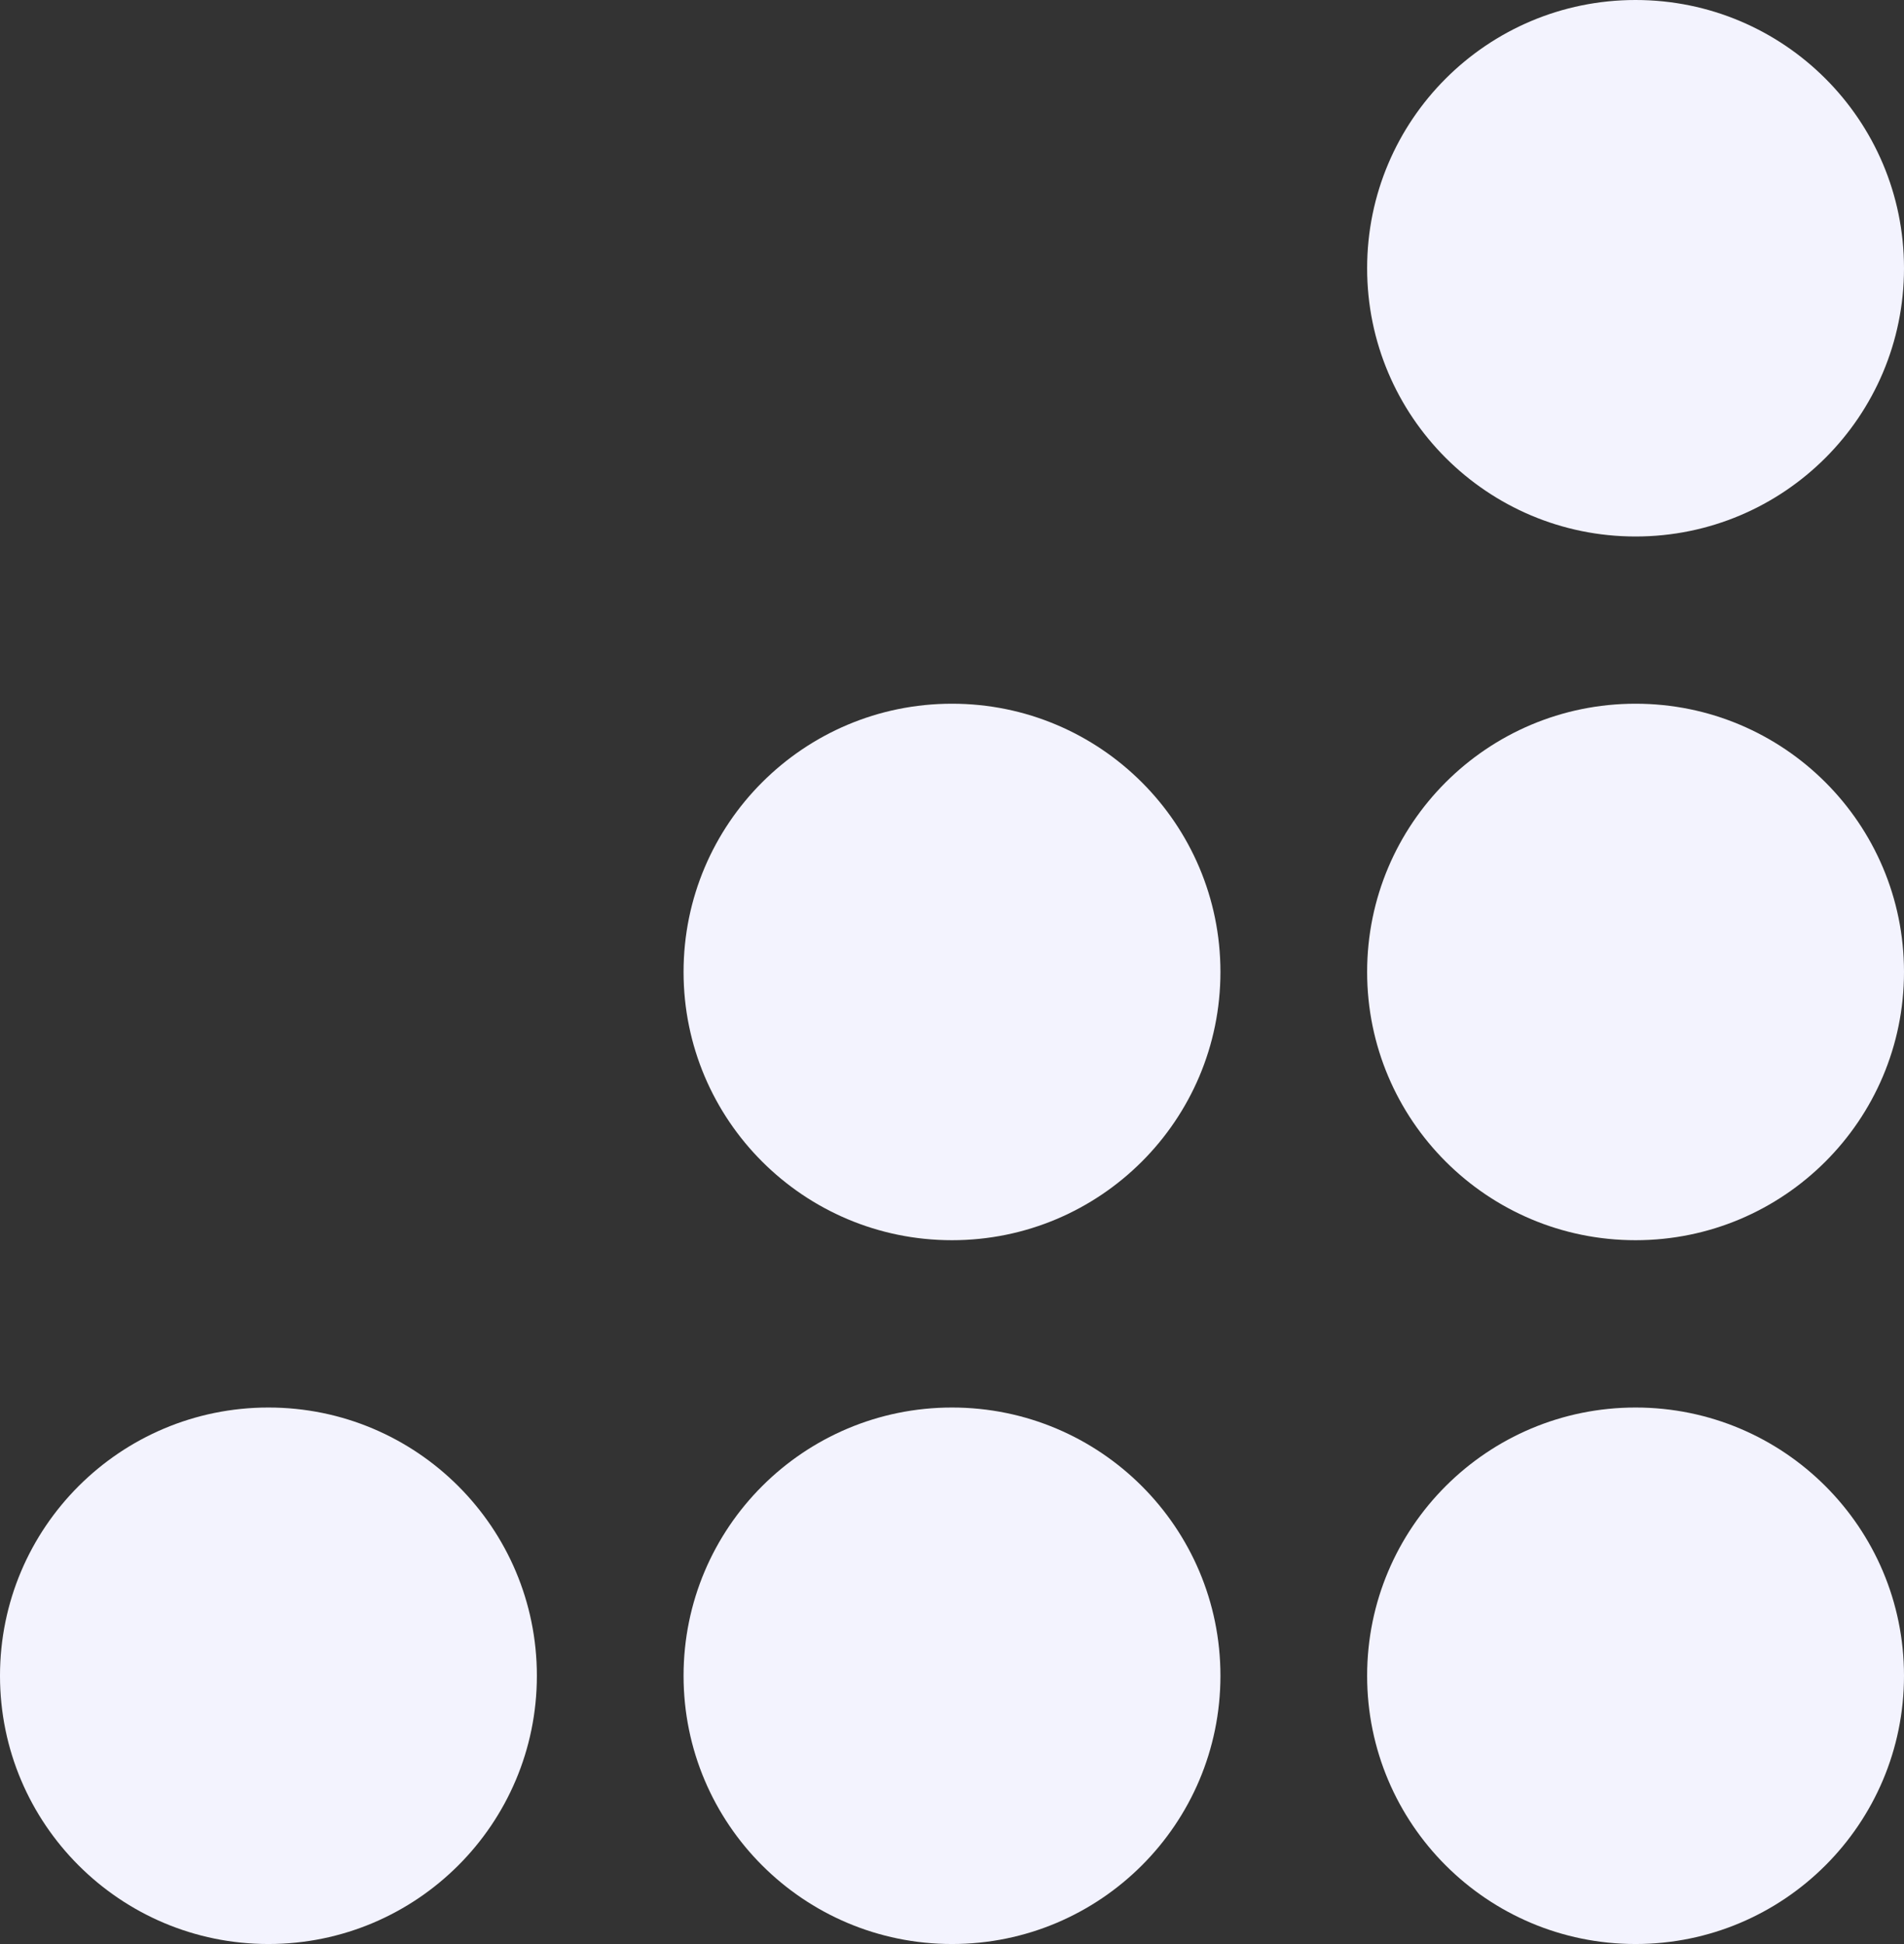 <?xml version="1.0" encoding="UTF-8"?>
<svg id="Layer_2" data-name="Layer 2" xmlns="http://www.w3.org/2000/svg" viewBox="0 0 405.5 414.1">
  <rect x="0" y="0" width="405.5" height="414.1" fill="#333333" stroke="none"/>
  <defs>
    <style>
      .cls-1 {
        fill: #f3f3fe;
        fill-rule: evenodd;
        stroke-width: 0px;
      }
    </style>
  </defs>
  <g id="Layer_1-2" data-name="Layer 1">
    <g>
      <path class="cls-1" d="M348.33,114.28c31.57,0,57.17-25.58,57.17-57.14S379.91,0,348.33,0s-57.17,25.58-57.17,57.14,25.6,57.14,57.17,57.14Z"/>
      <path class="cls-1" d="M348.33,264.18c31.57,0,57.17-25.58,57.17-57.14s-25.59-57.14-57.17-57.14-57.17,25.58-57.17,57.14,25.6,57.14,57.17,57.14Z"/>
      <path class="cls-1" d="M348.33,414.1c31.57,0,57.17-25.58,57.17-57.14s-25.59-57.14-57.17-57.14-57.17,25.58-57.17,57.14,25.6,57.14,57.17,57.14Z"/>
      <path class="cls-1" d="M202.75,264.18c31.57,0,57.17-25.58,57.17-57.14s-25.6-57.14-57.17-57.14-57.17,25.58-57.17,57.14,25.6,57.14,57.17,57.14Z"/>
      <path class="cls-1" d="M202.75,414.1c31.57,0,57.17-25.58,57.17-57.14s-25.6-57.14-57.17-57.14-57.17,25.58-57.17,57.14,25.6,57.14,57.17,57.14Z"/>
      <path class="cls-1" d="M57.17,414.1c31.57,0,57.17-25.58,57.17-57.14s-25.6-57.14-57.17-57.14S0,325.41,0,356.96s25.6,57.14,57.17,57.14Z"/>
    </g>
  </g>
</svg>